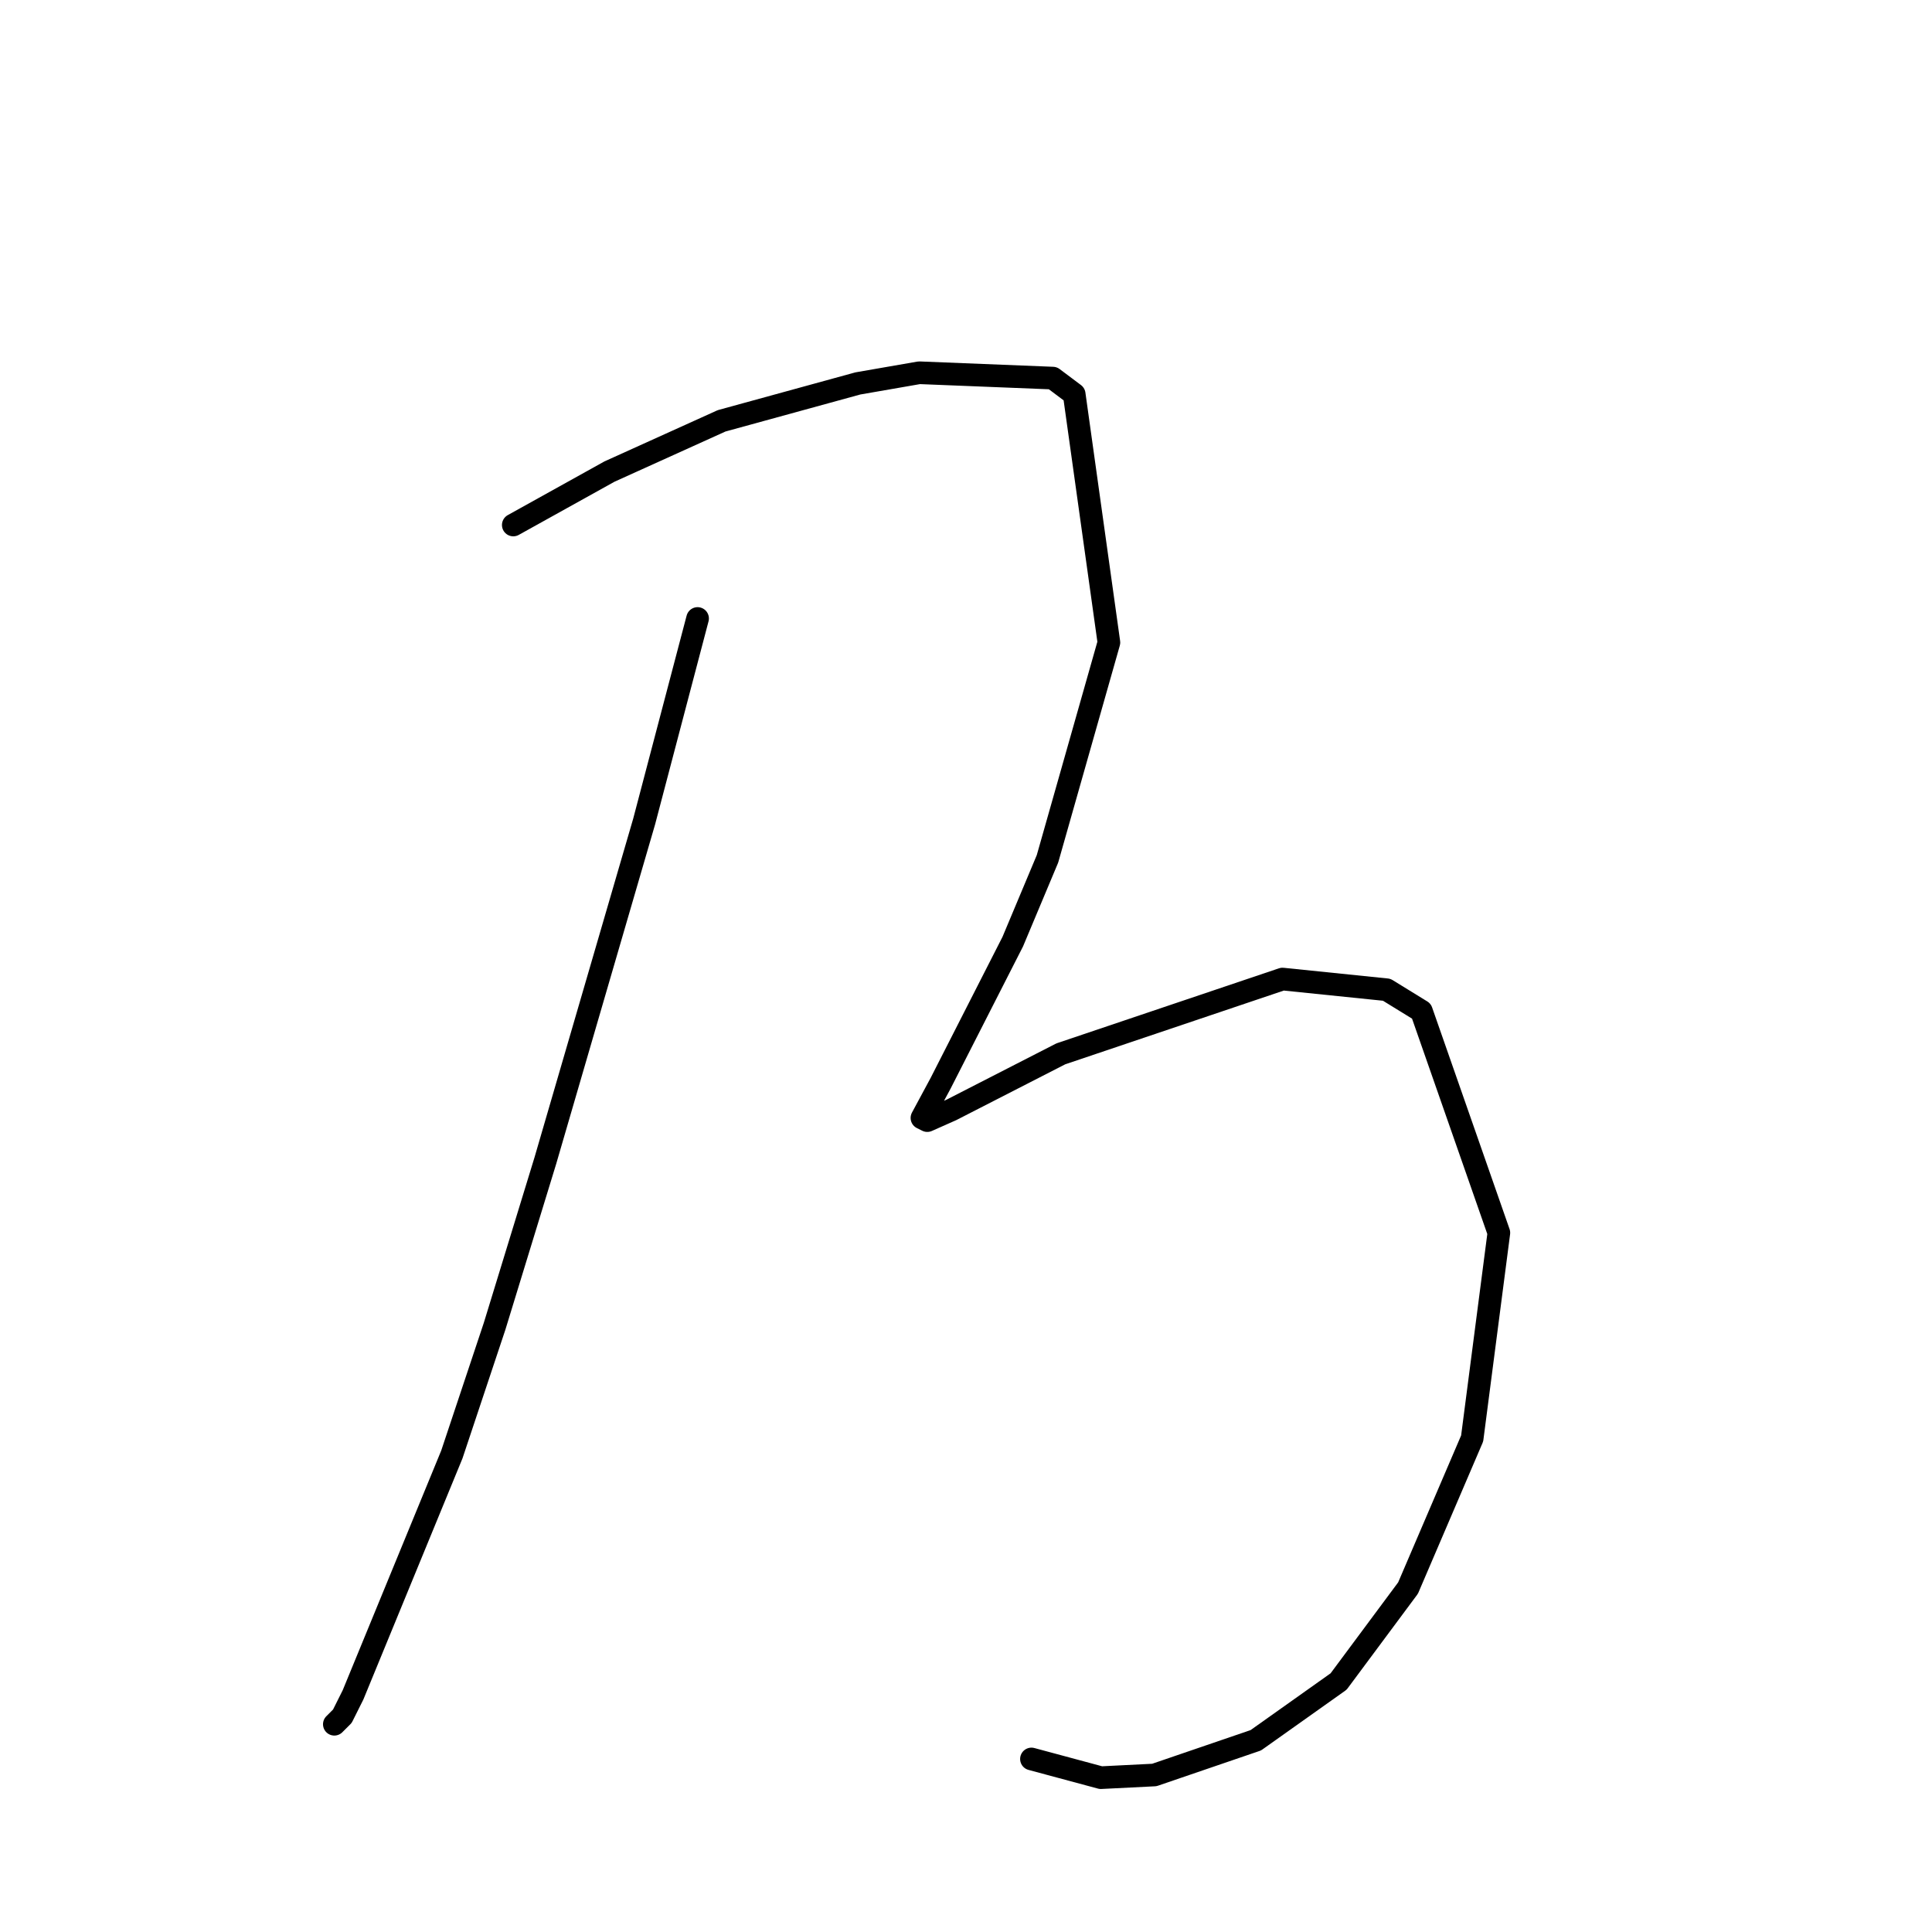 <?xml version="1.0" standalone="no"?>
    <svg width="256" height="256" xmlns="http://www.w3.org/2000/svg" version="1.1">
    <polyline stroke="black" stroke-width="3" stroke-linecap="round" fill="transparent" stroke-linejoin="round" points="92.433 81.952 88.894 95.4 85.355 108.849 72.26 153.796 65.536 175.738 59.873 192.726 46.779 224.578 45.363 227.41 44.301 228.471 44.301 228.471 " />
        <polyline stroke="black" stroke-width="3" stroke-linecap="round" fill="transparent" stroke-linejoin="round" points="68.013 69.565 74.384 66.026 80.754 62.487 95.618 55.762 113.668 50.807 121.808 49.392 139.504 50.1 142.335 52.223 146.936 85.137 138.796 113.804 134.195 124.775 124.639 143.532 122.162 148.133 122.87 148.487 126.055 147.072 140.565 139.639 169.94 129.73 183.743 131.146 188.343 133.977 198.607 163.352 195.068 190.603 186.574 210.422 177.372 222.809 166.401 230.595 152.952 235.196 145.874 235.55 136.672 233.072 136.672 233.072 " />
        </svg>